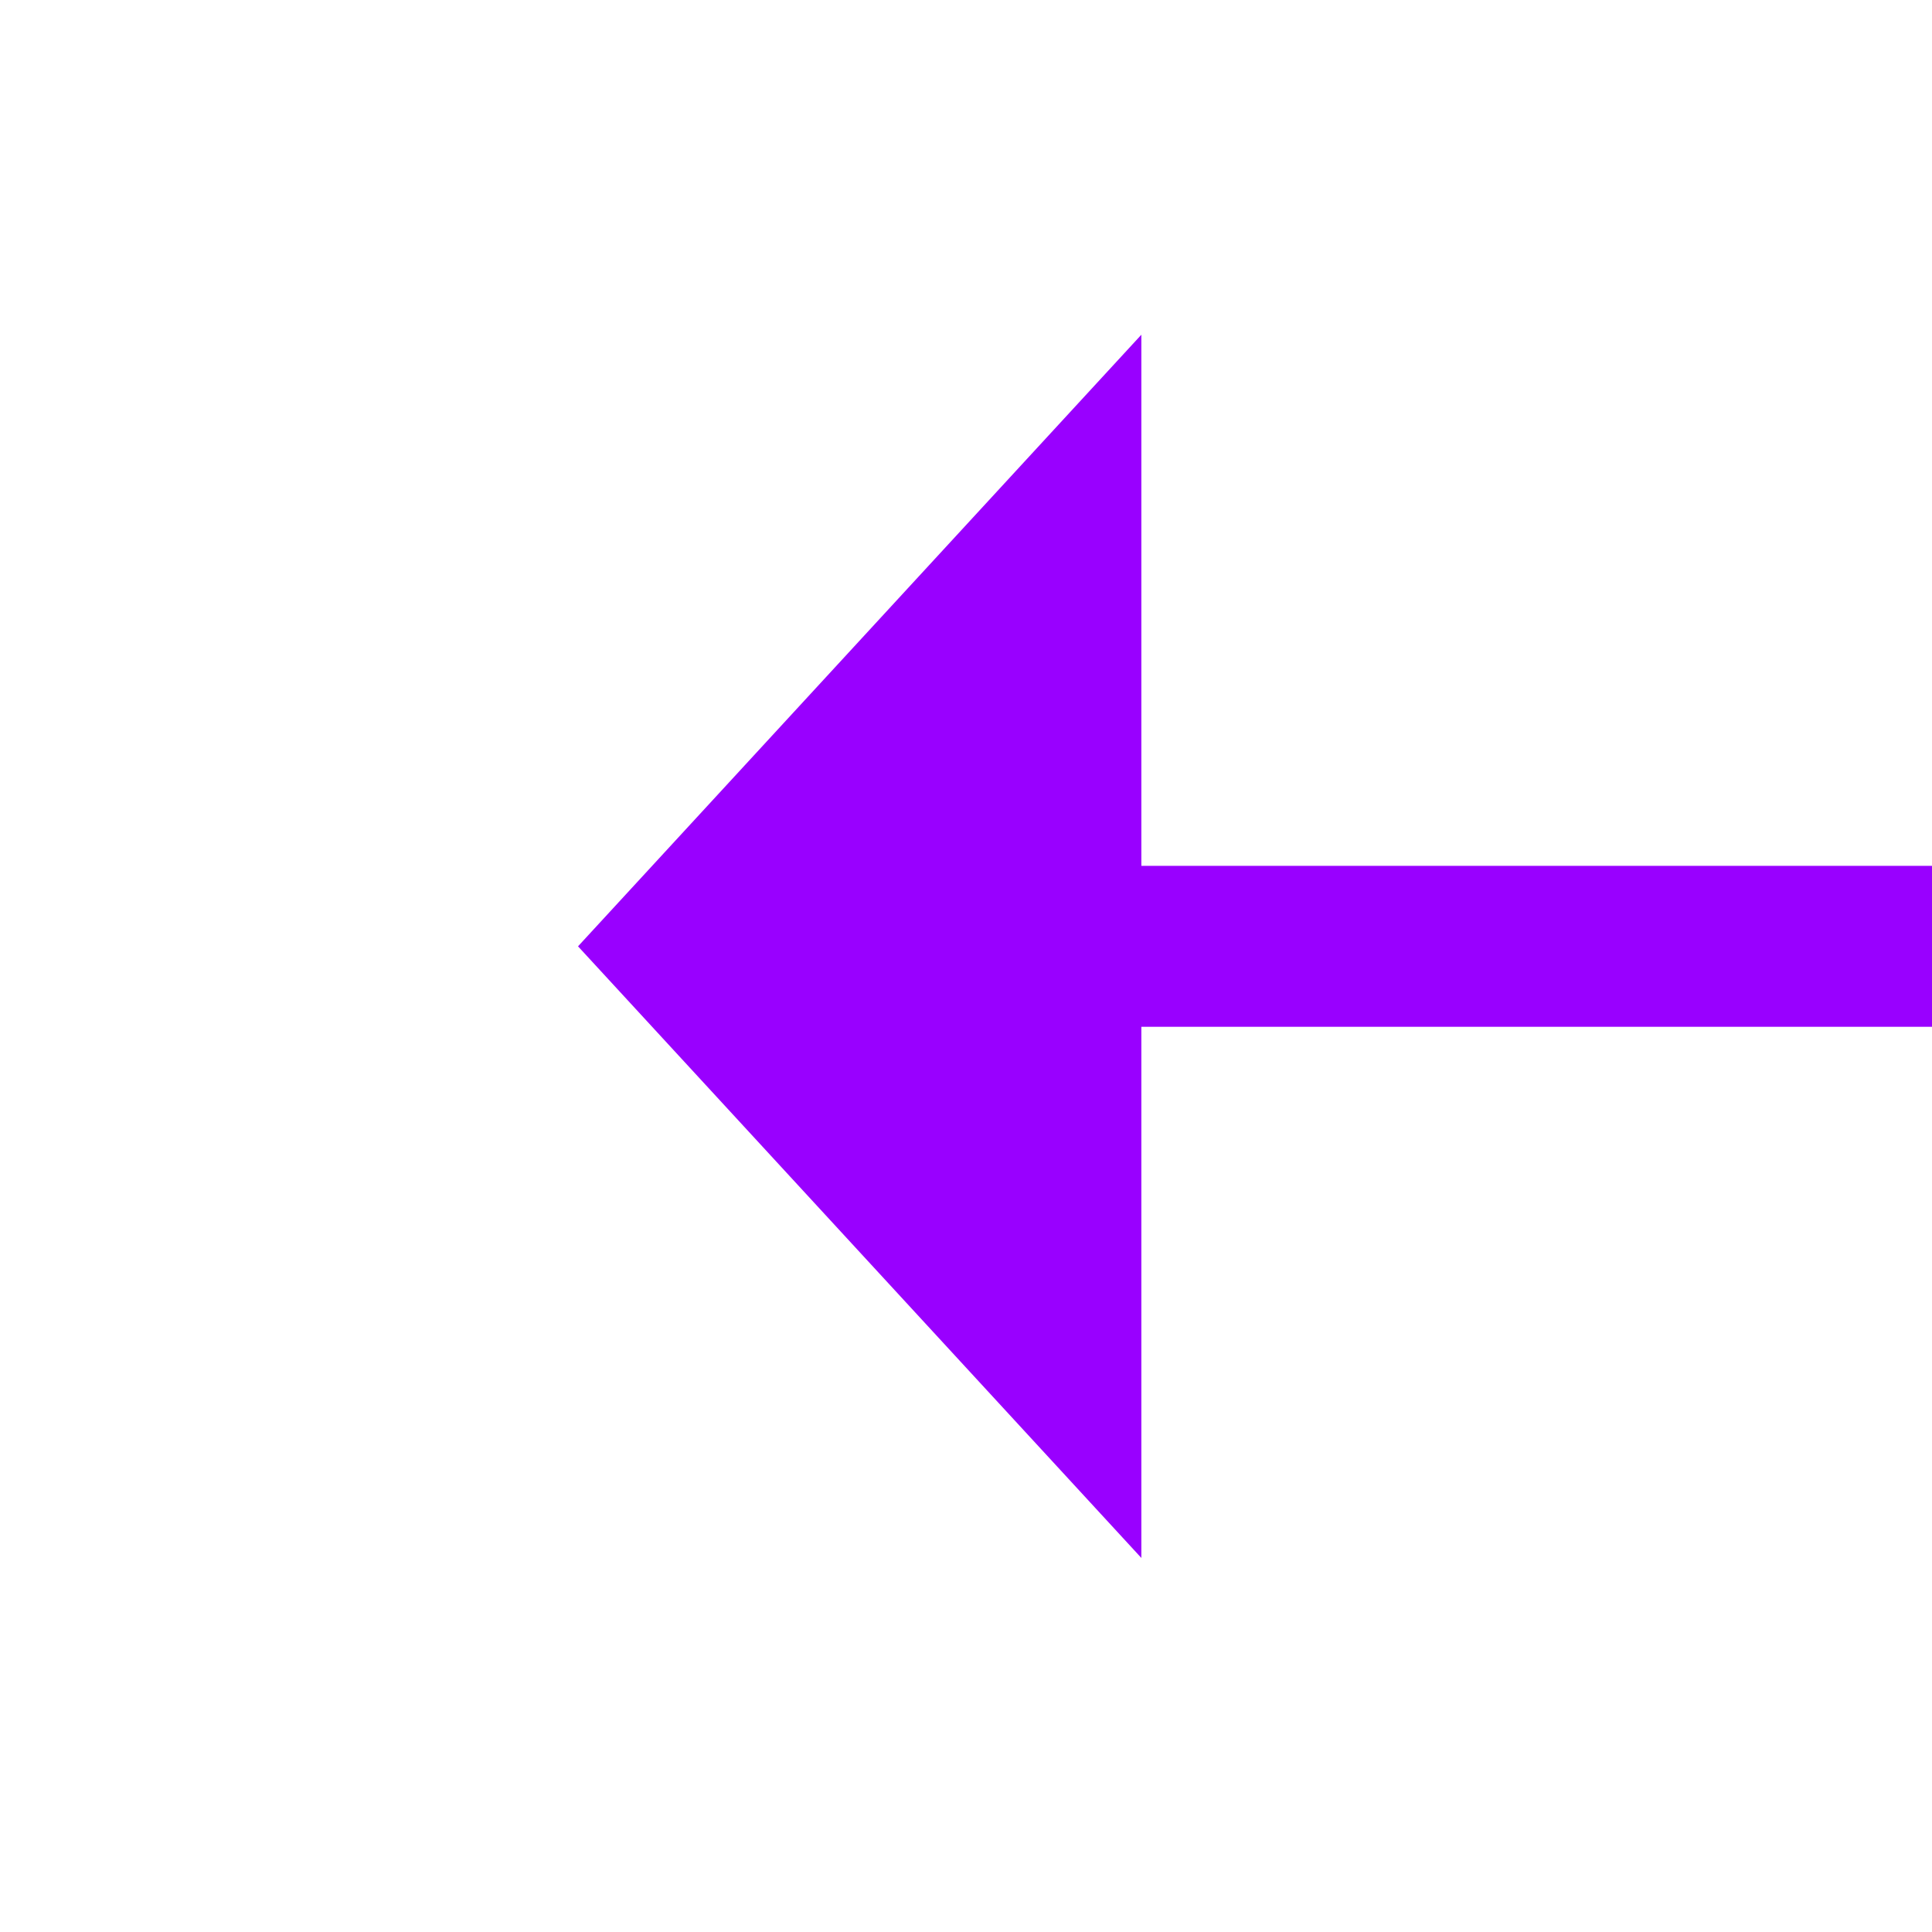 ﻿<?xml version="1.0" encoding="utf-8"?>
<svg version="1.1" xmlns:xlink="http://www.w3.org/1999/xlink" width="24px" height="24px" preserveAspectRatio="xMinYMid meet" viewBox="618 1497  24 22" xmlns="http://www.w3.org/2000/svg">
  <g transform="matrix(-0.707 -0.707 0.707 -0.707 9.16 3019.794 )">
    <path d="M 648 1563.6  L 655 1556  L 648 1548.4  L 648 1563.6  Z " fill-rule="nonzero" fill="#9900ff" stroke="none" transform="matrix(0.707 -0.707 0.707 0.707 -929.501 867.985 )" />
    <path d="M 511 1556  L 649 1556  " stroke-width="2" stroke="#9900ff" fill="none" transform="matrix(0.707 -0.707 0.707 0.707 -929.501 867.985 )" />
  </g>
</svg>